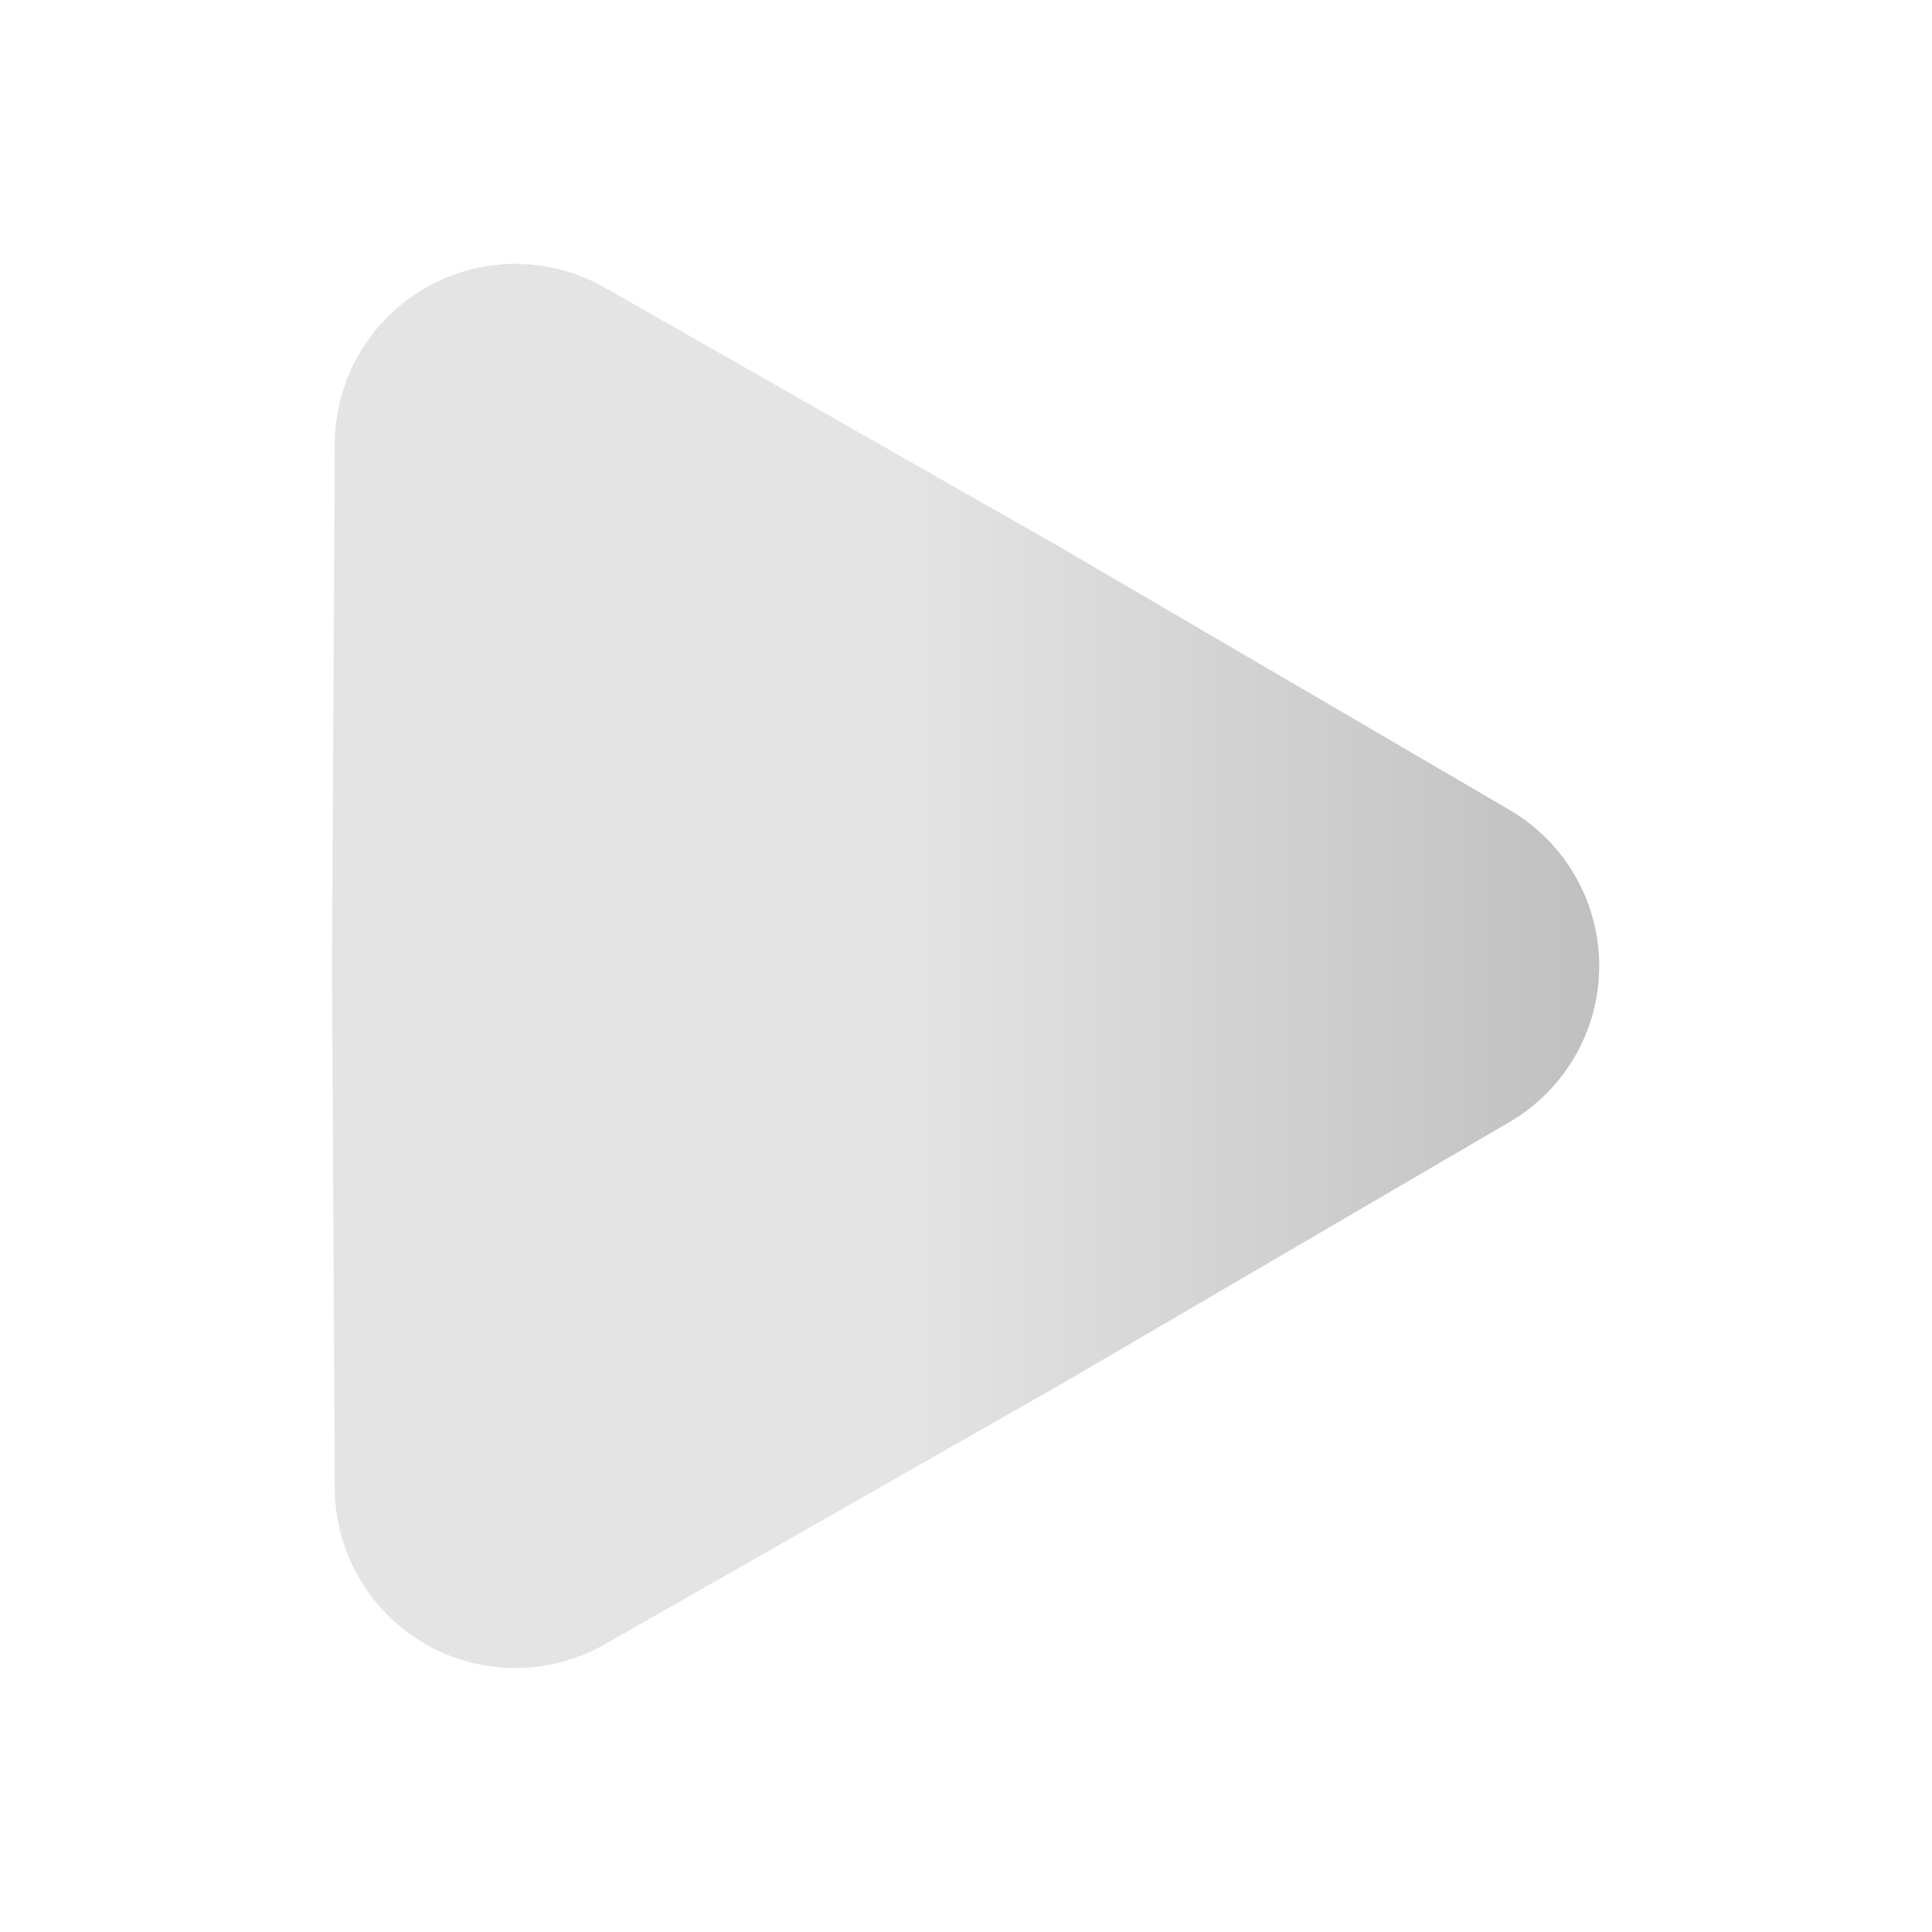<?xml version="1.0" encoding="UTF-8" standalone="no"?>
<!-- Created with Inkscape (http://www.inkscape.org/) -->

<svg
   width="64"
   height="64"
   viewBox="0 0 16.933 16.933"
   version="1.1"
   id="svg8045"
   inkscape:version="1.2 (dc2aedaf03, 2022-05-15)"
   sodipodi:docname="PlayIcon.svg"
   xmlns:inkscape="http://www.inkscape.org/namespaces/inkscape"
   xmlns:sodipodi="http://sodipodi.sourceforge.net/DTD/sodipodi-0.dtd"
   xmlns:xlink="http://www.w3.org/1999/xlink"
   xmlns="http://www.w3.org/2000/svg"
   xmlns:svg="http://www.w3.org/2000/svg">
  <sodipodi:namedview
     id="namedview8047"
     pagecolor="#ffffff"
     bordercolor="#999999"
     borderopacity="1"
     inkscape:showpageshadow="0"
     inkscape:pageopacity="0"
     inkscape:pagecheckerboard="0"
     inkscape:deskcolor="#d1d1d1"
     inkscape:document-units="mm"
     showgrid="false"
     inkscape:zoom="5.1754899"
     inkscape:cx="80.668692"
     inkscape:cy="43.860582"
     inkscape:window-width="2560"
     inkscape:window-height="1369"
     inkscape:window-x="-8"
     inkscape:window-y="-8"
     inkscape:window-maximized="1"
     inkscape:current-layer="layer1" />
  <defs
     id="defs8042">
    <inkscape:path-effect
       effect="fillet_chamfer"
       id="path-effect1425"
       is_visible="true"
       lpeversion="1"
       nodesatellites_param="F,0,0,1,0,2,0,1 @ F,0,0,1,0,0,0,1 @ F,0,0,1,0,2,0,1 @ F,0,0,1,0,0,0,1 @ F,0,0,1,0,2,0,1 @ F,0,0,1,0,0,0,1"
       unit="px"
       method="auto"
       mode="F"
       radius="0"
       chamfer_steps="1"
       flexible="false"
       use_knot_distance="true"
       apply_no_radius="true"
       apply_with_radius="true"
       only_selected="false"
       hide_knots="false" />
    <inkscape:path-effect
       effect="fillet_chamfer"
       id="path-effect1410"
       is_visible="true"
       lpeversion="1"
       nodesatellites_param="F,0,0,1,0,2,0,1 @ F,0,0,1,0,0,0,1 @ F,0,0,1,0,2,0,1 @ F,0,0,1,0,0,0,1 @ F,0,0,1,0,2,0,1 @ F,0,0,1,0,0,0,1"
       unit="px"
       method="auto"
       mode="F"
       radius="0"
       chamfer_steps="1"
       flexible="false"
       use_knot_distance="true"
       apply_no_radius="true"
       apply_with_radius="true"
       only_selected="false"
       hide_knots="false" />
    <linearGradient
       inkscape:collect="always"
       id="linearGradient1282">
      <stop
         style="stop-color:#e4e4e4;stop-opacity:1;"
         offset="0"
         id="stop1278" />
      <stop
         style="stop-color:#b5b5b5;stop-opacity:1;"
         offset="1"
         id="stop1280" />
    </linearGradient>
    <inkscape:path-effect
       effect="fillet_chamfer"
       id="path-effect8249"
       is_visible="true"
       lpeversion="1"
       nodesatellites_param="F,0,0,1,0,2,0,1 @ F,0,0,1,0,0,0,1 @ F,0,0,1,0,2,0,1 @ F,0,0,1,0,0,0,1 @ IF,0,0,1,0,2,0,1 @ F,0,0,1,0,0,0,1"
       unit="px"
       method="auto"
       mode="F"
       radius="0"
       chamfer_steps="1"
       flexible="false"
       use_knot_distance="true"
       apply_no_radius="true"
       apply_with_radius="true"
       only_selected="false"
       hide_knots="false" />
    <inkscape:path-effect
       effect="fillet_chamfer"
       id="path-effect8246"
       is_visible="true"
       lpeversion="1"
       nodesatellites_param="F,0,0,1,0,0,0,1 @ F,0,0,1,0,0,0,1 @ F,0,0,1,0,0,0,1 @ F,0,0,1,0,0,0,1 @ F,0,0,1,0,0,0,1 @ F,0,0,1,0,0,0,1"
       unit="px"
       method="auto"
       mode="F"
       radius="0"
       chamfer_steps="1"
       flexible="false"
       use_knot_distance="true"
       apply_no_radius="true"
       apply_with_radius="true"
       only_selected="false"
       hide_knots="false" />
    <inkscape:path-effect
       effect="fillet_chamfer"
       id="path-effect323"
       is_visible="true"
       lpeversion="1"
       nodesatellites_param="F,0,0,1,0,2,0,1 @ F,0,0,1,0,2,0,1 @ F,0,0,1,0,2,0,1 @ F,0,0,1,0,2,0,1"
       unit="px"
       method="auto"
       mode="F"
       radius="0"
       chamfer_steps="1"
       flexible="false"
       use_knot_distance="true"
       apply_no_radius="true"
       apply_with_radius="true"
       only_selected="false"
       hide_knots="false" />
    <linearGradient
       inkscape:collect="always"
       xlink:href="#linearGradient1282"
       id="linearGradient1284"
       x1="-11.015"
       y1="-2.524"
       x2="-5.185"
       y2="-2.524"
       gradientUnits="userSpaceOnUse" />
    <filter
       style="color-interpolation-filters:sRGB;"
       inkscape:label="Drop Shadow"
       id="filter14253"
       x="-0.146"
       y="-0.132"
       width="1.293"
       height="1.264">
      <feFlood
         flood-opacity="0.4"
         flood-color="rgb(0,0,0)"
         result="flood"
         id="feFlood14243" />
      <feComposite
         in="flood"
         in2="SourceGraphic"
         operator="in"
         result="composite1"
         id="feComposite14245" />
      <feGaussianBlur
         in="composite1"
         stdDeviation="0.5"
         result="blur"
         id="feGaussianBlur14247" />
      <feOffset
         dx="0"
         dy="0"
         result="offset"
         id="feOffset14249" />
      <feComposite
         in="SourceGraphic"
         in2="offset"
         operator="over"
         result="composite2"
         id="feComposite14251" />
    </filter>
  </defs>
  <g
     inkscape:label="Layer 1"
     inkscape:groupmode="layer"
     id="layer1">
    <path
       sodipodi:type="star"
       style="fill:url(#linearGradient1284);fill-opacity:1;stroke-width:0.265;filter:url(#filter14253)"
       id="path721"
       inkscape:flatsided="false"
       sodipodi:sides="3"
       sodipodi:cx="-11.553656"
       sodipodi:cy="-2.6072409"
       sodipodi:r1="6.2147331"
       sodipodi:r2="3.1360924"
       sodipodi:arg1="0"
       sodipodi:arg2="1.0471976"
       inkscape:rounded="0"
       inkscape:randomized="0"
       inkscape:transform-center-x="-2.0838039"
       transform="matrix(1.354,0,0,1.354,22.8,11.996)"
       d="M -7.066,-1.598 -9.986,0.109 -12.924,1.784 a 1.169,1.169 30 0 1 -1.748,-1.009 l -0.018,-3.382 0.018,-3.382 a 1.169,1.169 150 0 1 1.748,-1.009 l 2.938,1.675 2.92,1.707 a 1.169,1.169 90 0 1 0,2.018 z"
       inkscape:path-effect="#path-effect1425" />
  </g>
</svg>
